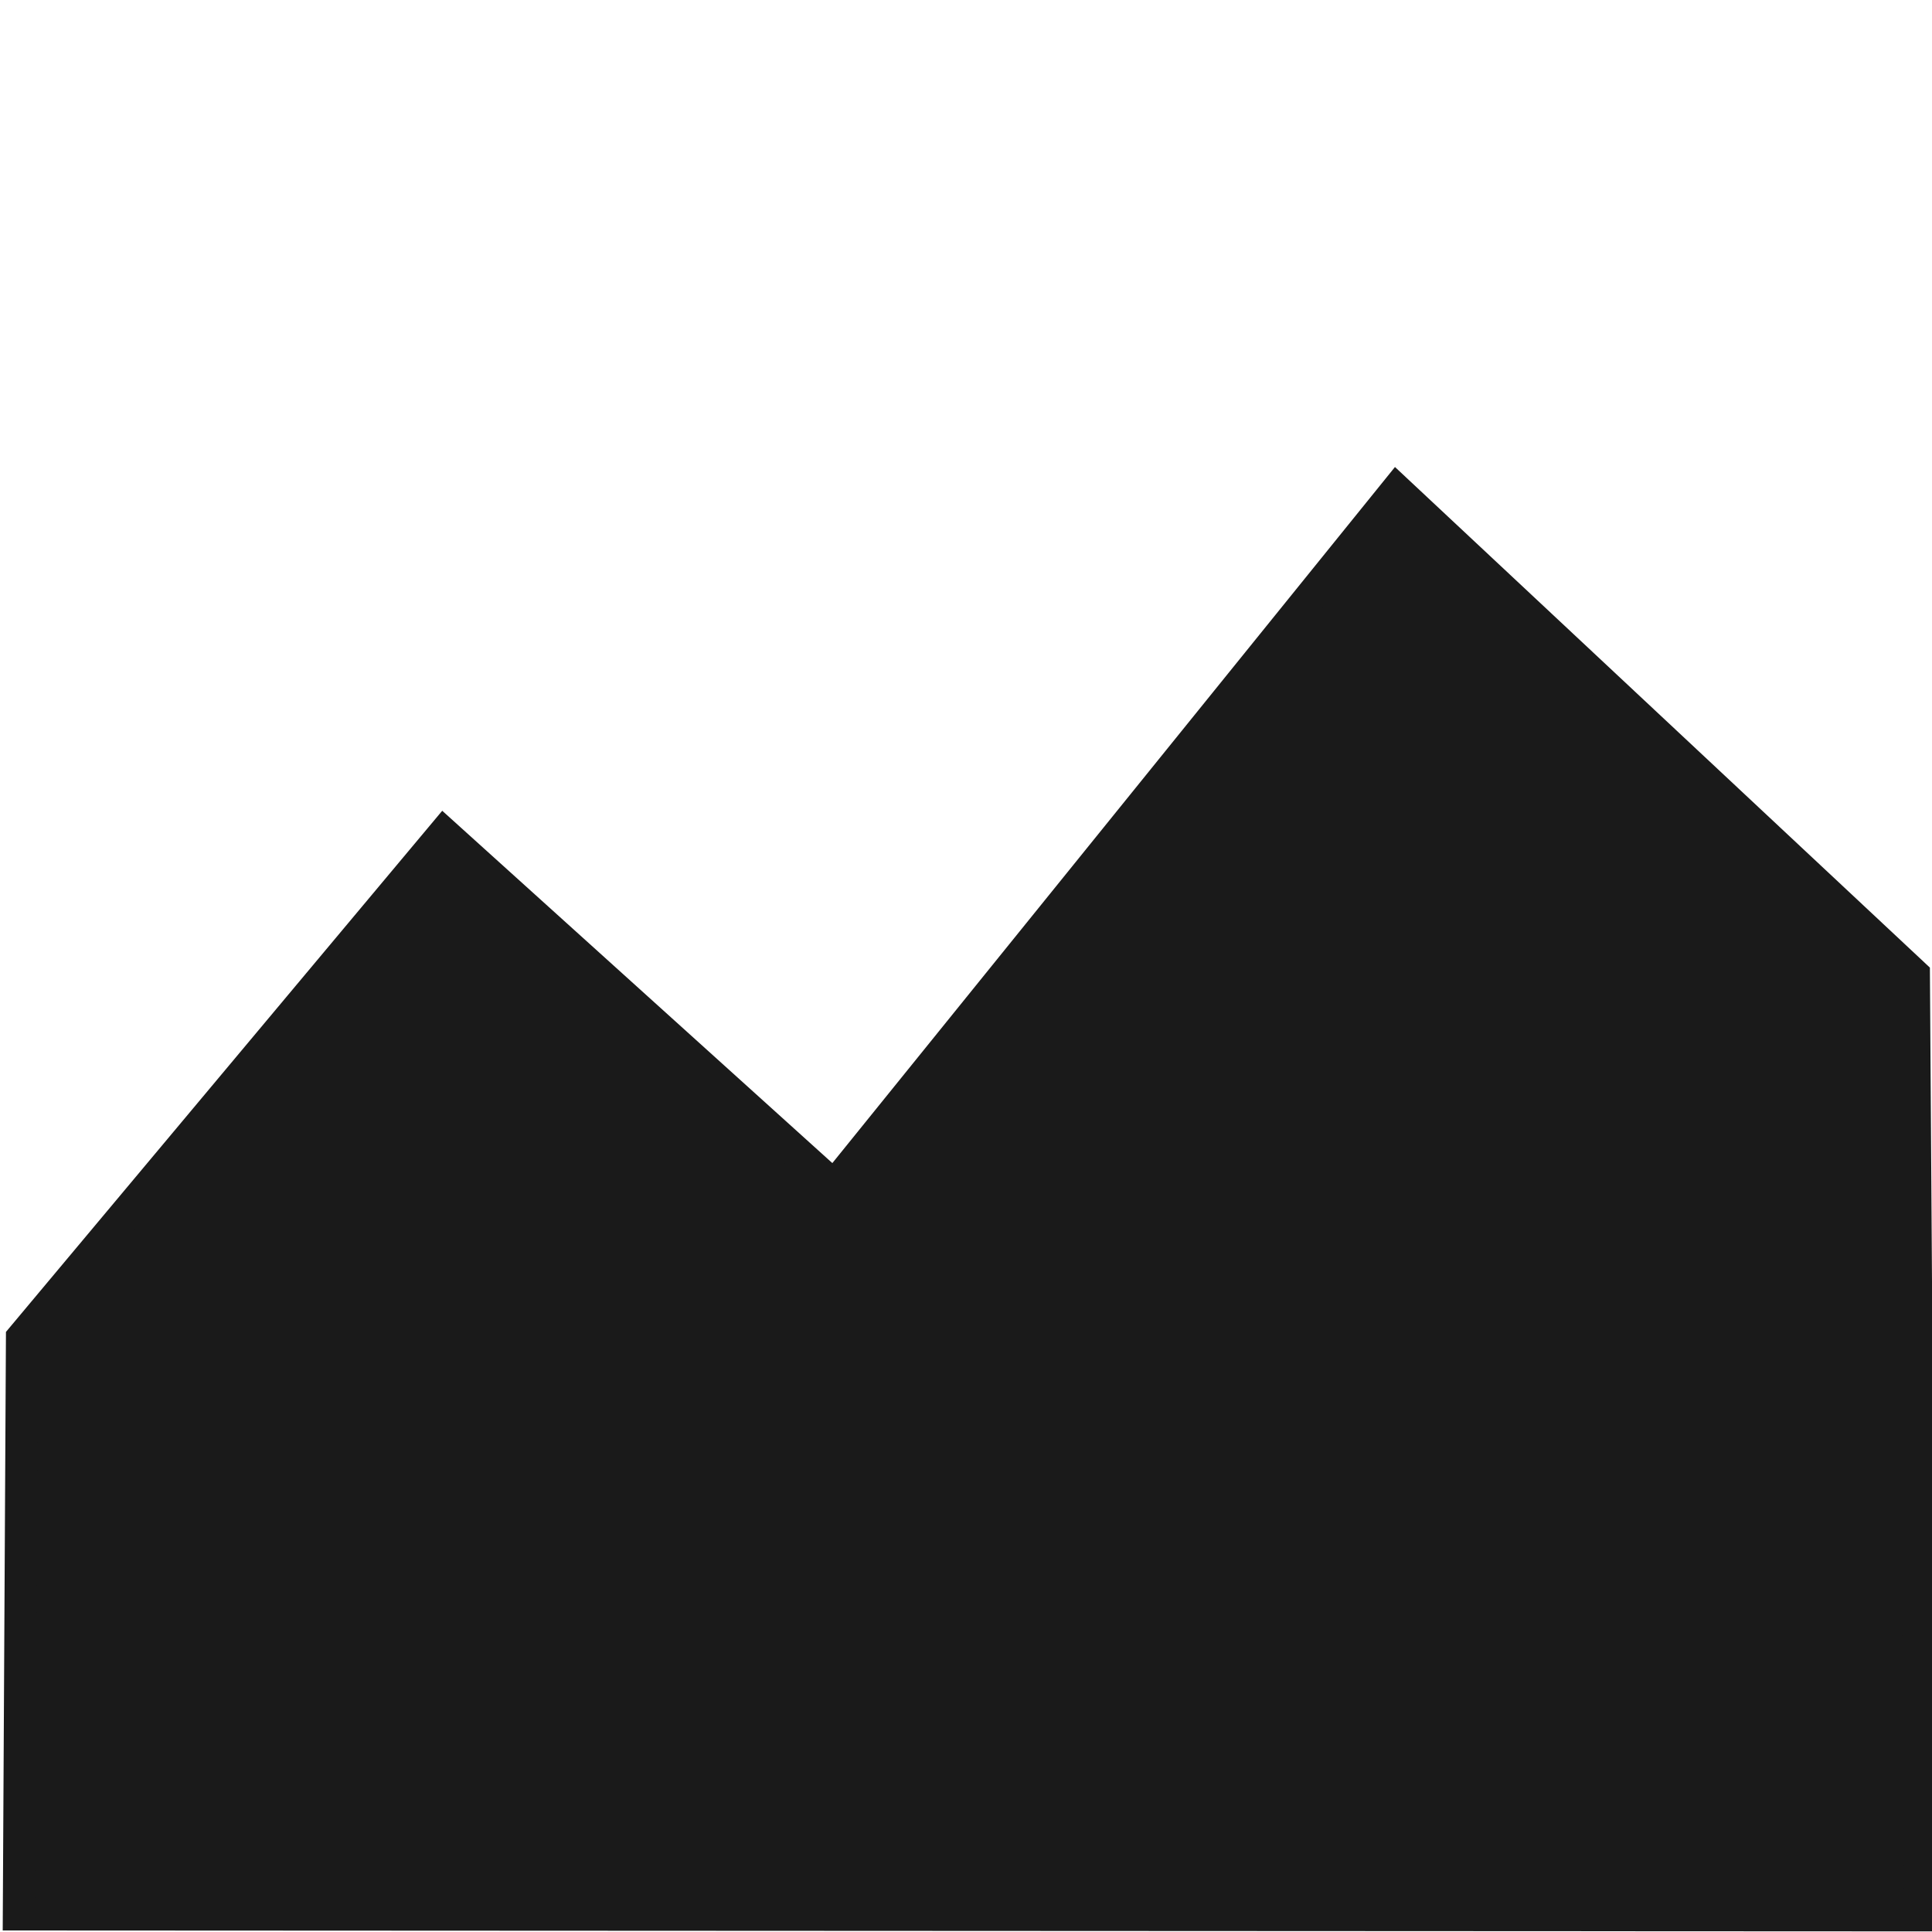 <?xml version="1.0" encoding="UTF-8" standalone="no"?>
<svg
   version="1.1"
   x="0px"
   y="0px"
   viewBox="0 0 60 60"
   id="svg6"
   sodipodi:docname="icon.svg"
   inkscape:version="1.3 (0e150ed, 2023-07-21)"
   xmlns:inkscape="http://www.inkscape.org/namespaces/inkscape"
   xmlns:sodipodi="http://sodipodi.sourceforge.net/DTD/sodipodi-0.dtd"
   xmlns="http://www.w3.org/2000/svg"
   xmlns:svg="http://www.w3.org/2000/svg">
  <defs
     id="defs6" />
  <sodipodi:namedview
     id="namedview6"
     pagecolor="#ffffff"
     bordercolor="#000000"
     borderopacity="0.25"
     inkscape:showpageshadow="2"
     inkscape:pageopacity="0.0"
     inkscape:pagecheckerboard="0"
     inkscape:deskcolor="#d1d1d1"
     inkscape:zoom="3.6166667"
     inkscape:cx="119.58525"
     inkscape:cy="44.516129"
     inkscape:window-width="2640"
     inkscape:window-height="1387"
     inkscape:window-x="2265"
     inkscape:window-y="1465"
     inkscape:window-maximized="0"
     inkscape:current-layer="svg6" />
  <path
     style="fill:#1a1a1a;stroke:#1a1a1a"
     d="M 0.684,41.547 13.784,25.898 25.906,36.846 43.373,15.236 59.436,30.268 59.632,59.481 0.587,59.453 Z"
     id="path10"
     sodipodi:nodetypes="cccccccc" />
</svg>
